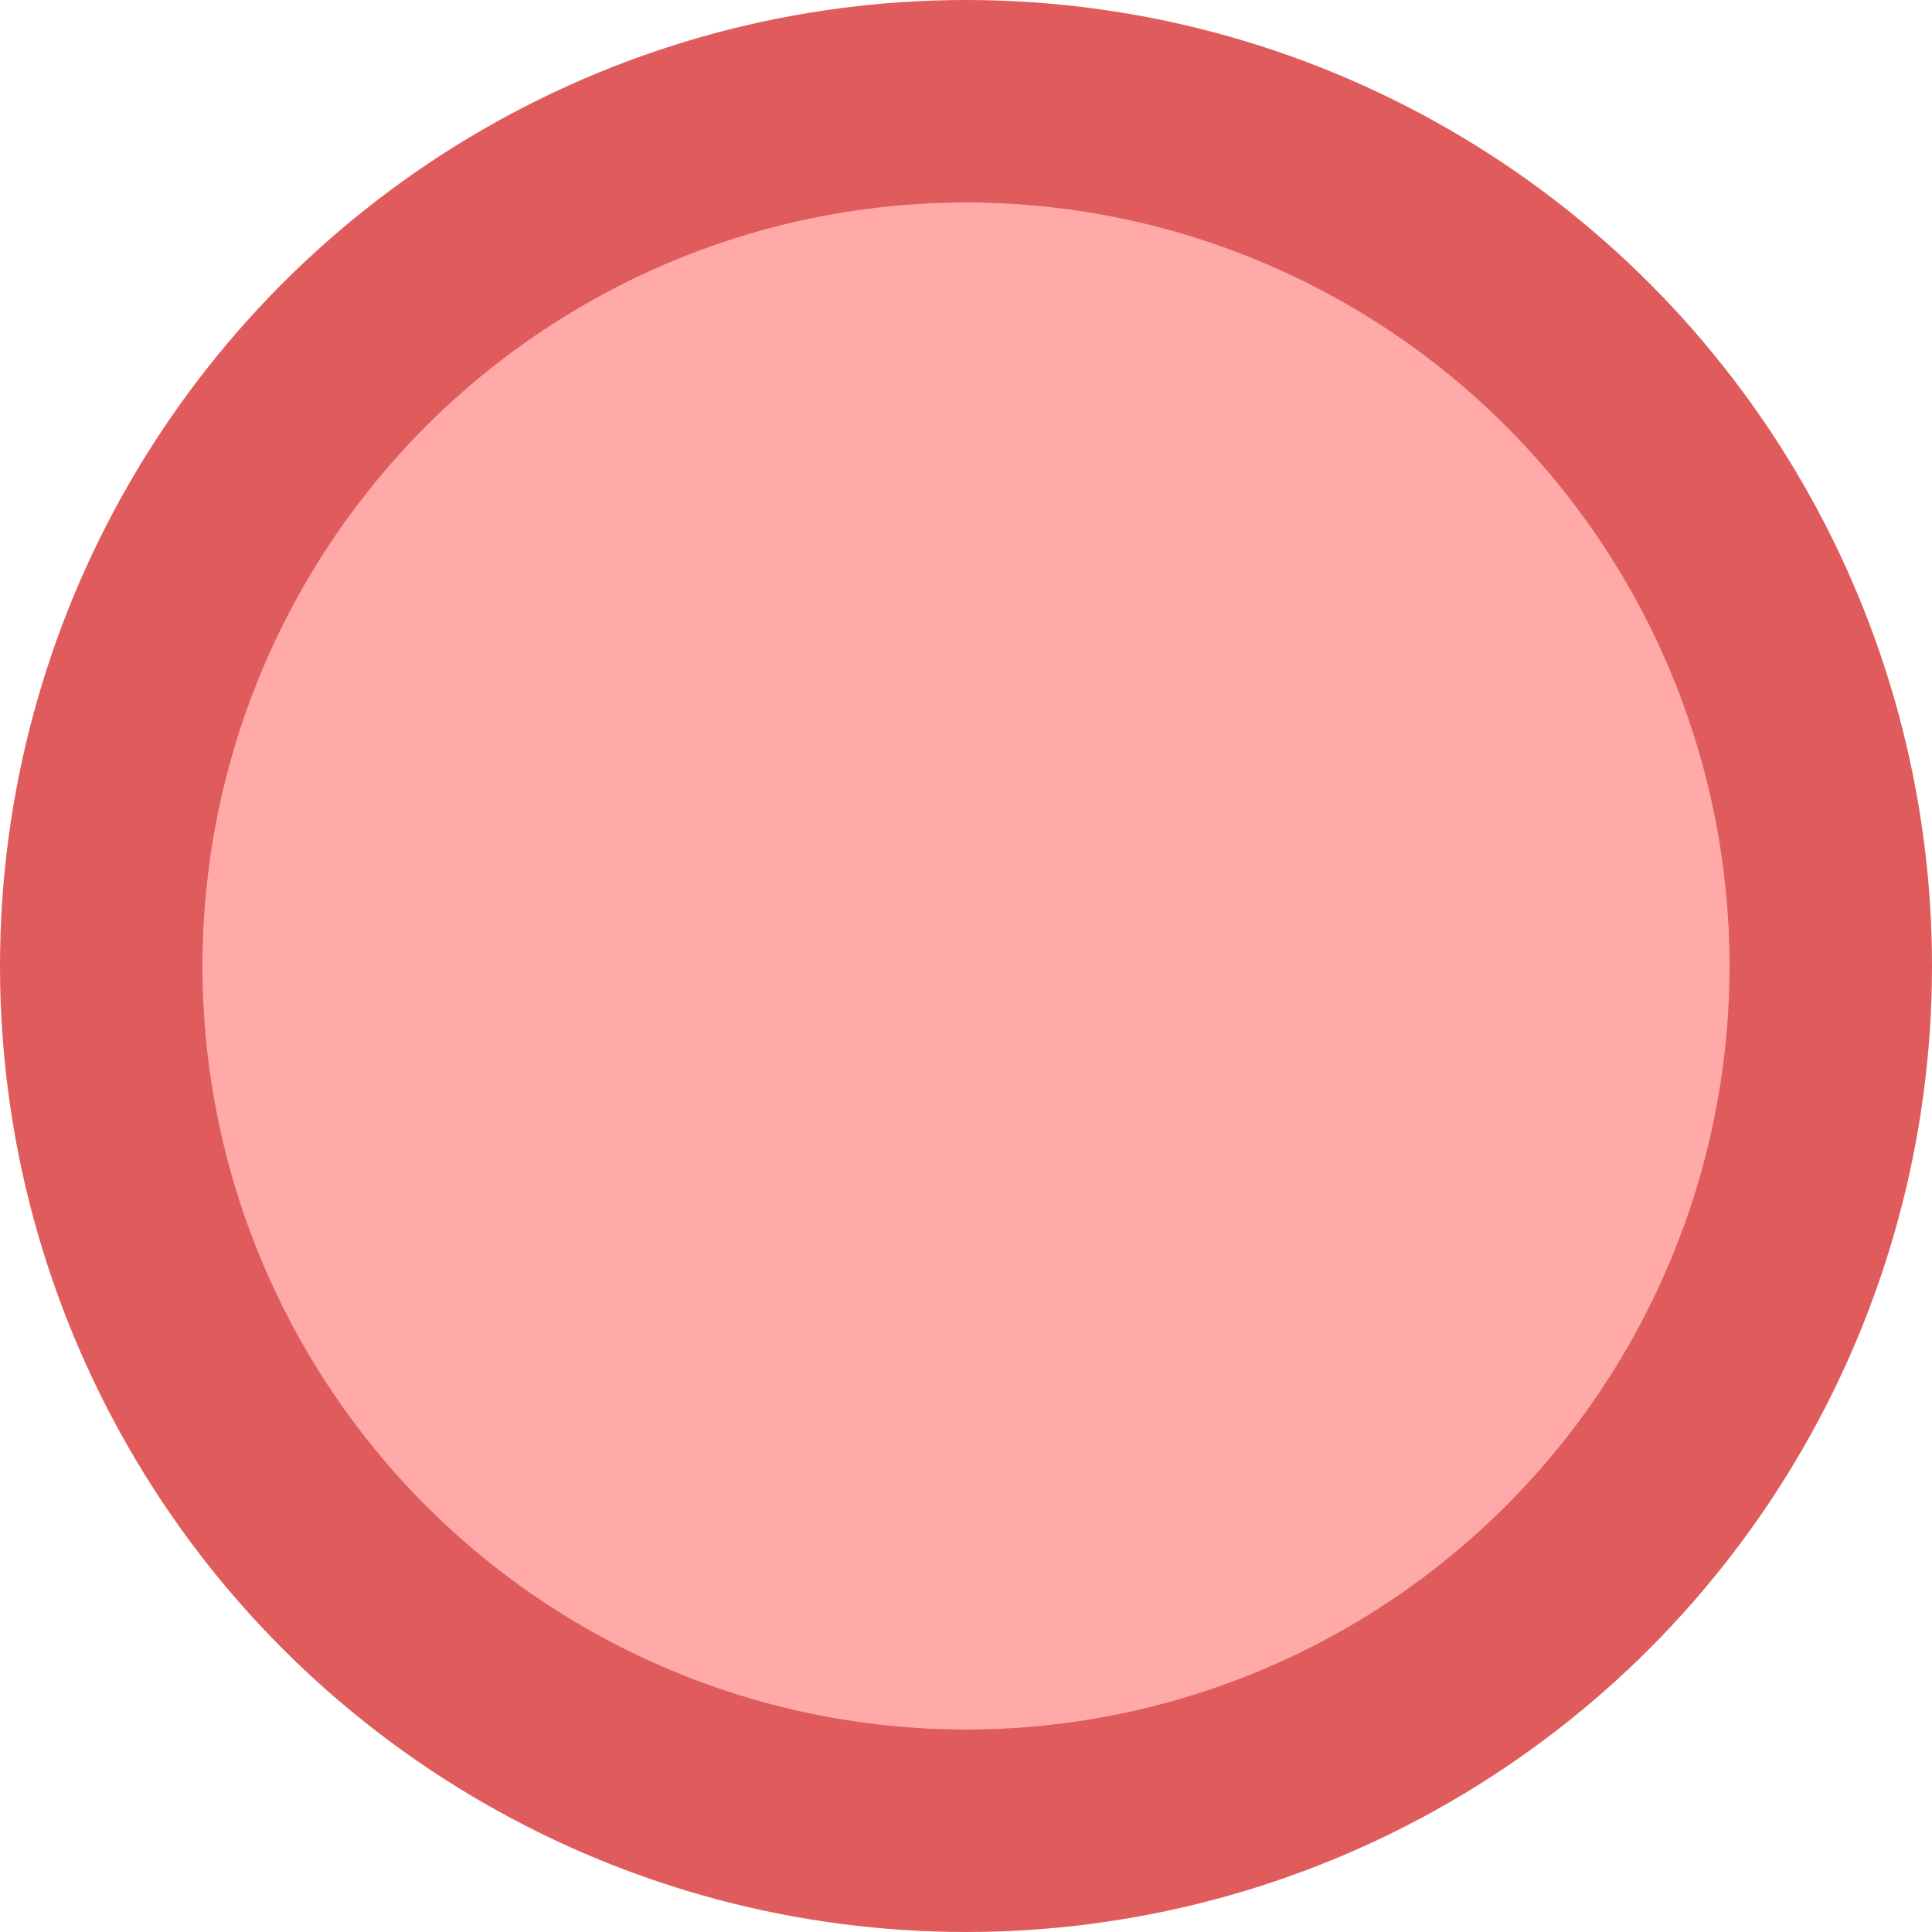 <?xml version="1.0" encoding="UTF-8"?>
<svg id="Layer_2" data-name="Layer 2" xmlns="http://www.w3.org/2000/svg" viewBox="0 0 210 210">
  <defs>
    <style>
      .cls-1 {
        fill: #b23f3f;
      }

      .cls-1, .cls-2, .cls-3 {
        stroke-width: 0px;
      }

      .cls-2 {
        fill: #e05c5c;
      }

      .cls-3 {
        fill: #ffa9a9;
      }
    </style>
  </defs>
  <g id="Layer_1-2" data-name="Layer 1">
    <g id="Button_Rim" data-name="Button Rim">
      <circle class="cls-2" cx="105" cy="105" r="105"/>
    </g>
    <g id="Shadow">
      <circle class="cls-1" cx="105" cy="105" r="83"/>
    </g>
    <g id="Button_Down" data-name="Button Down">
      <circle class="cls-3" cx="105" cy="105" r="83"/>
    </g>
  </g>
</svg>
